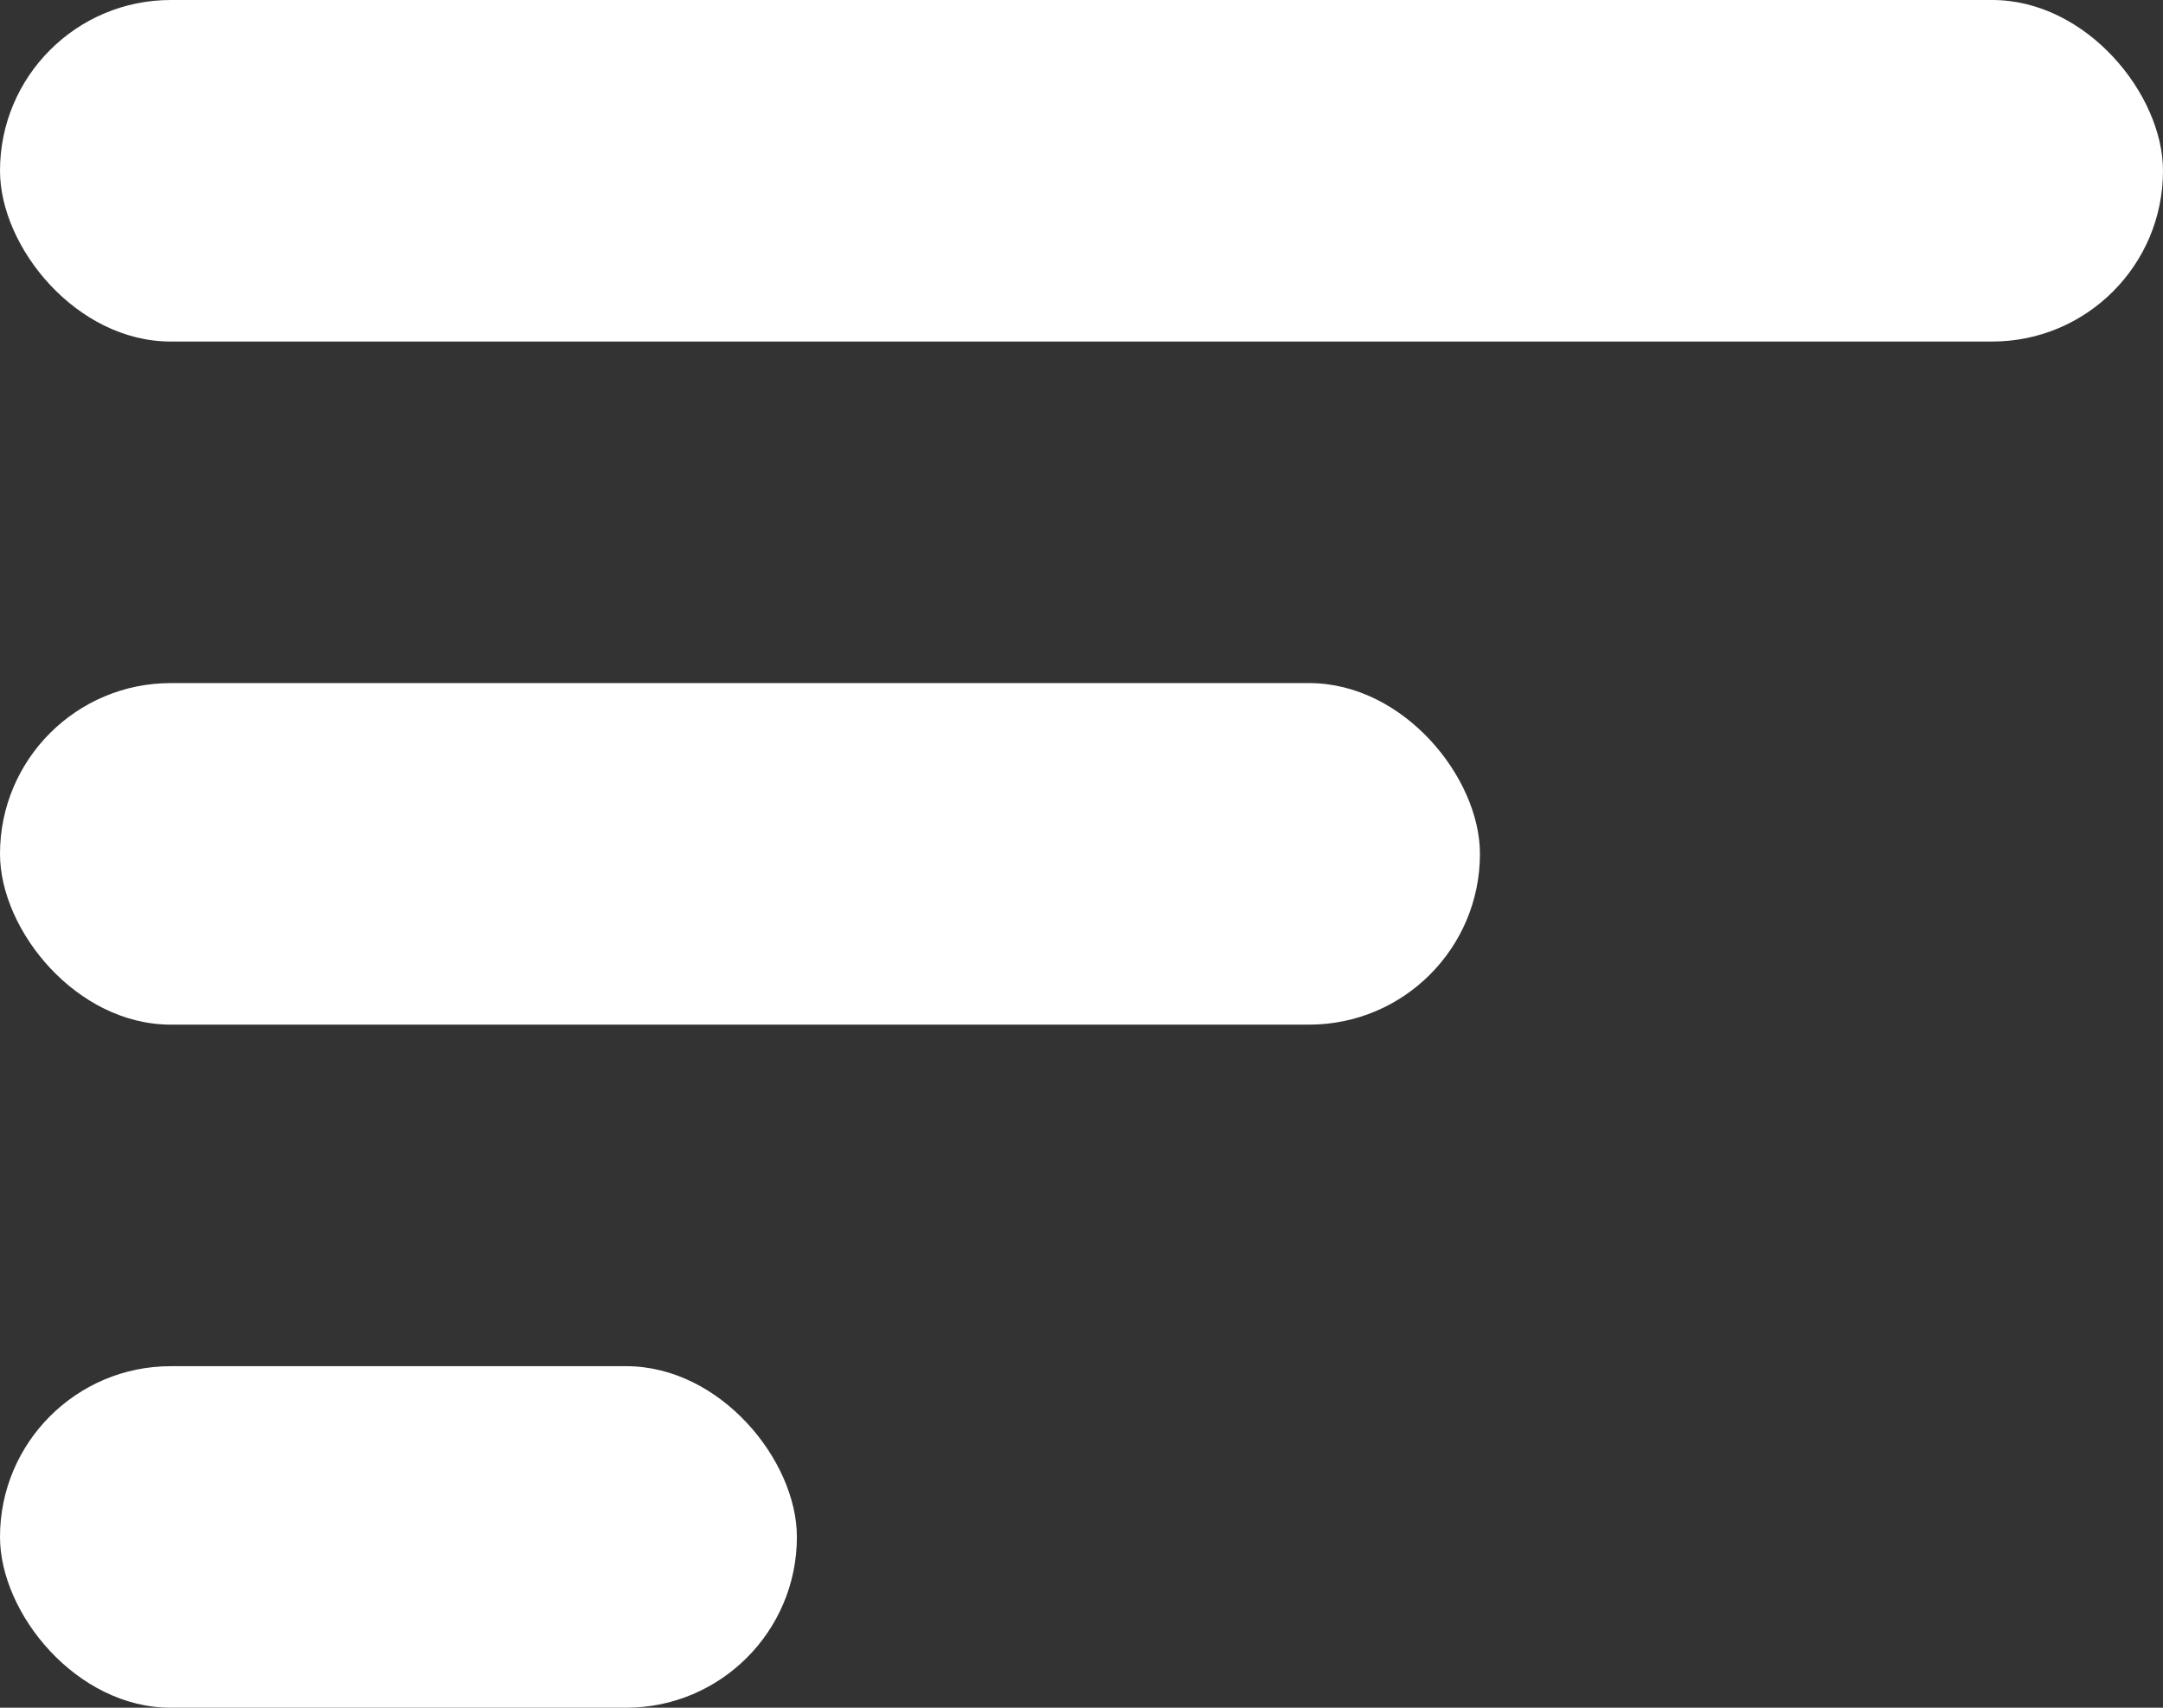 <svg width="19" height="15" viewBox="0 0 19 15" fill="none" xmlns="http://www.w3.org/2000/svg">
    <rect x="0" y="0" width="19" height="15" fill="#333333" stroke="none"/>
    <rect width="19" height="3" rx="1.5" fill="white"/>
    <rect y="6" width="13" height="3" rx="1.5" fill="white"/>
    <rect y="12" width="7" height="3" rx="1.5" fill="white"/>
</svg>
